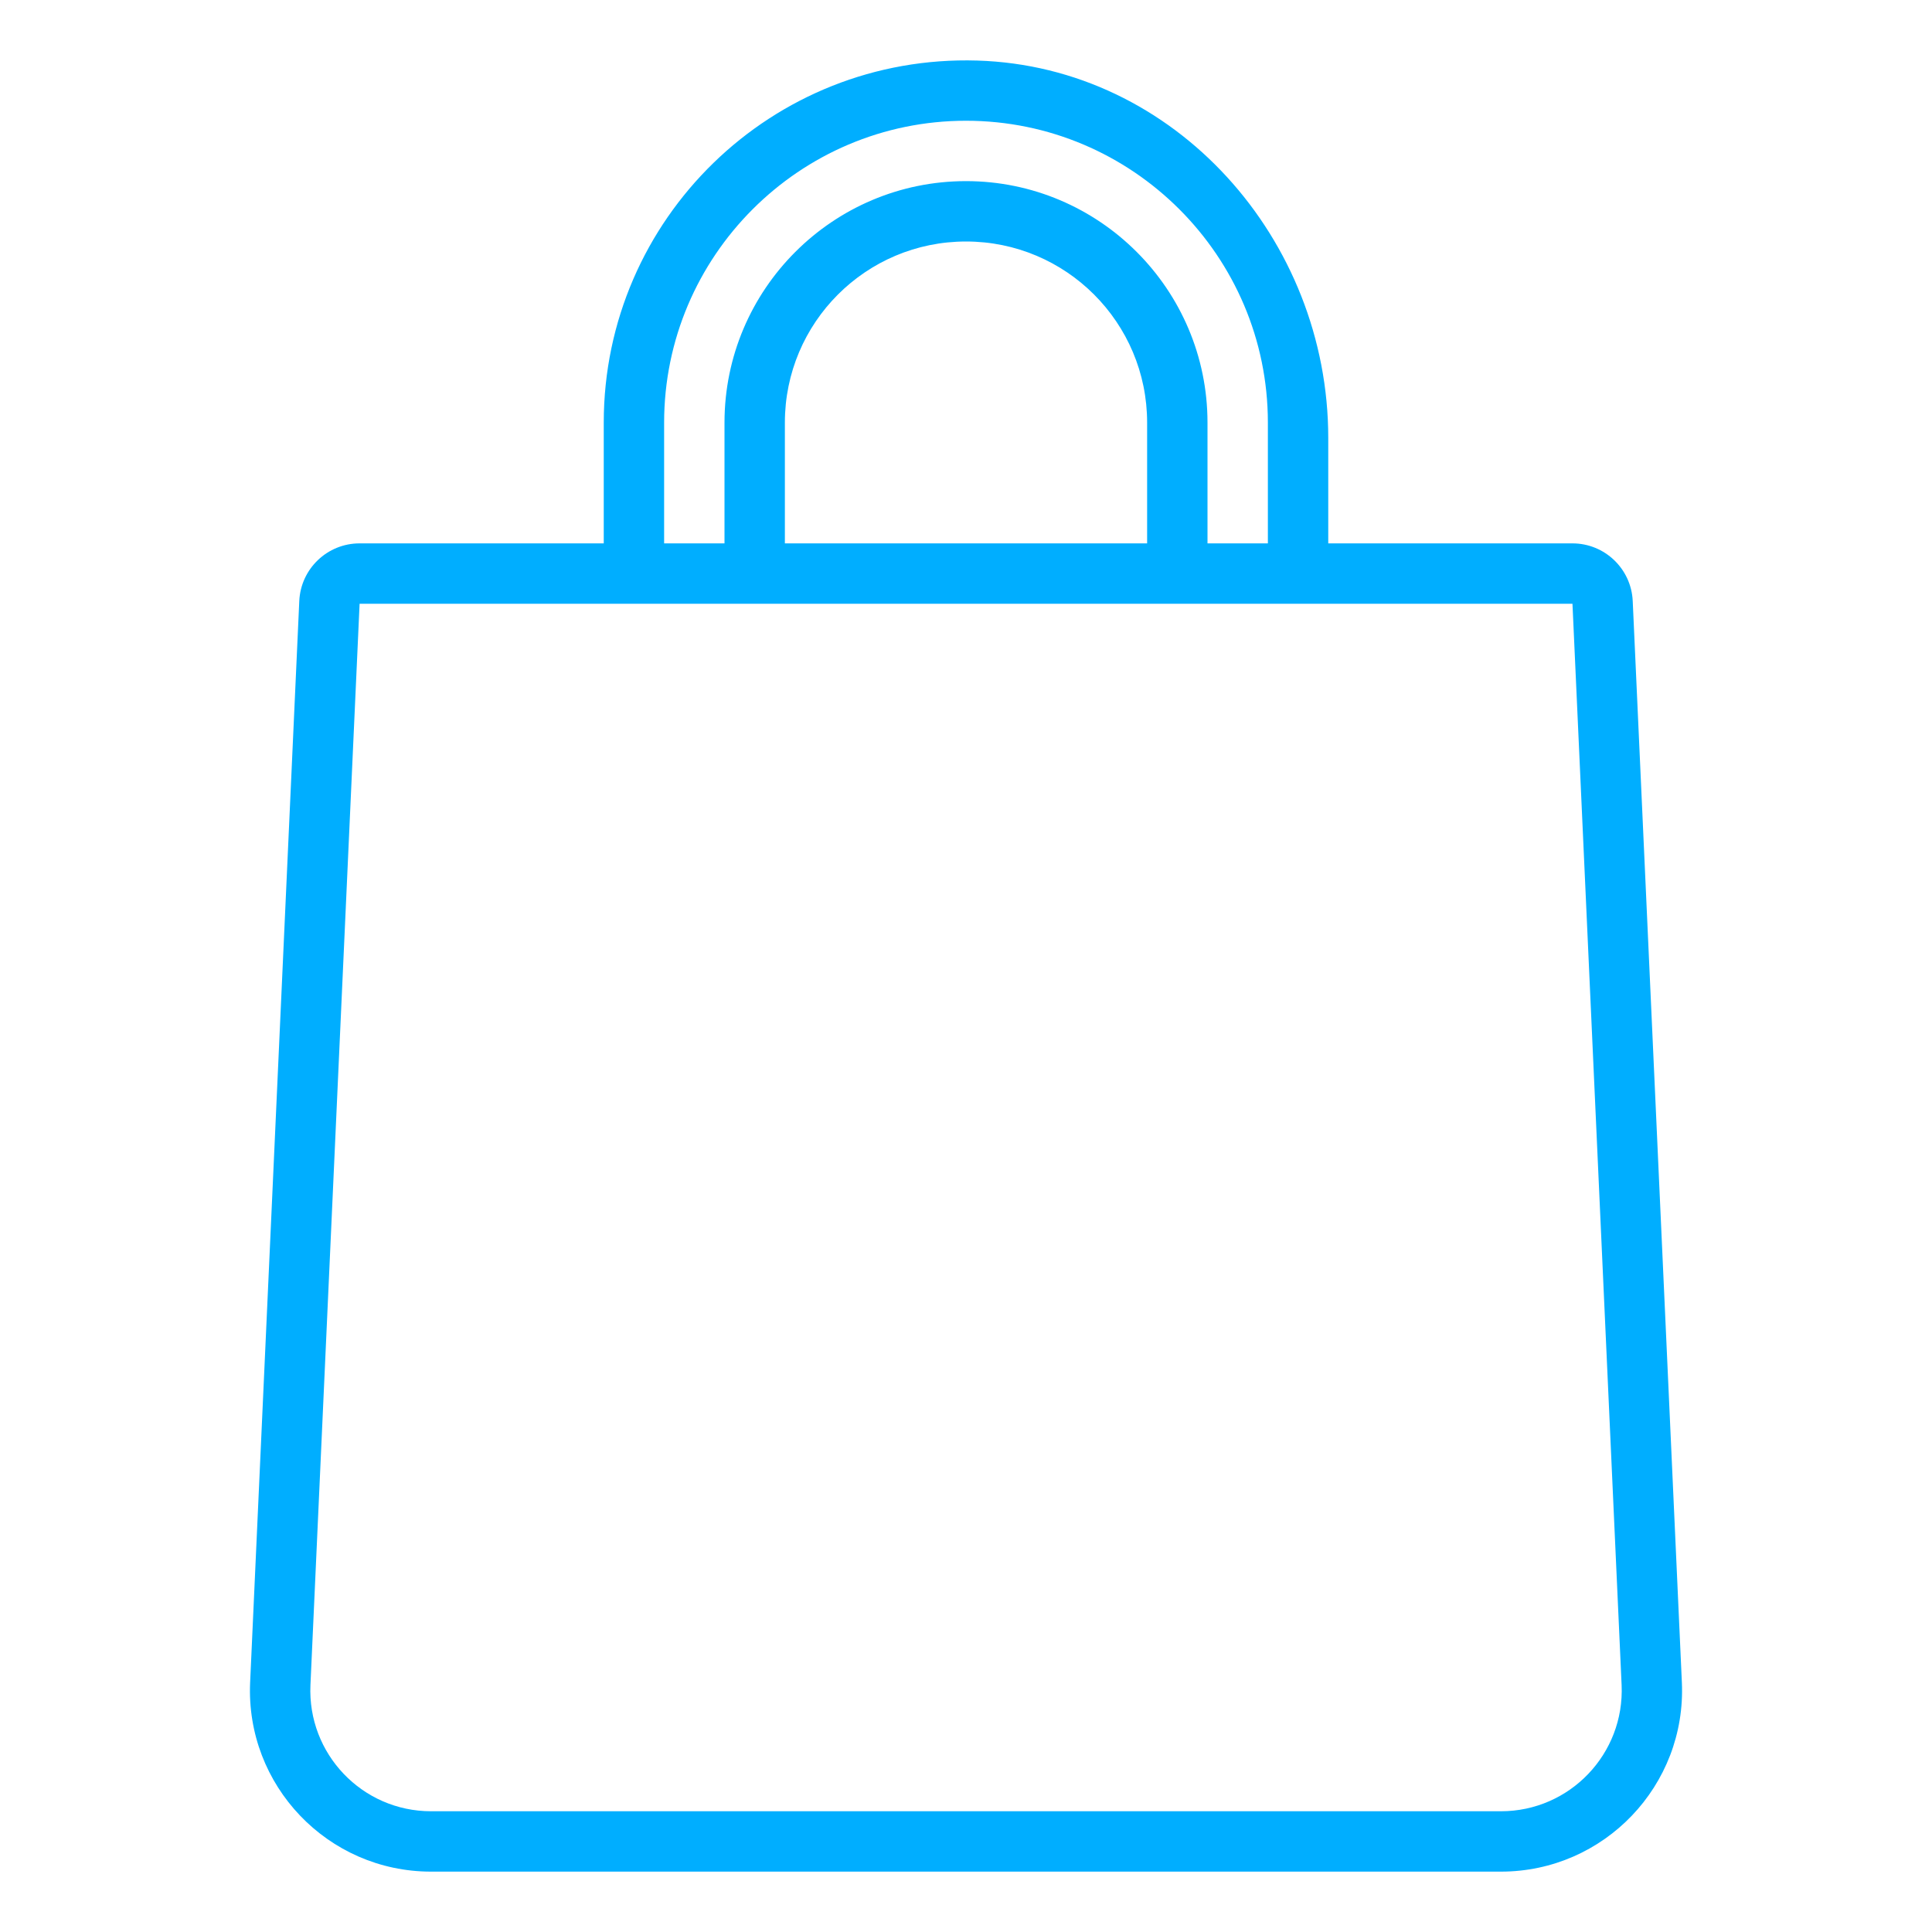 <!DOCTYPE svg PUBLIC "-//W3C//DTD SVG 1.1//EN" "http://www.w3.org/Graphics/SVG/1.1/DTD/svg11.dtd">
<!-- Uploaded to: SVG Repo, www.svgrepo.com, Transformed by: SVG Repo Mixer Tools -->
<svg version="1.1" id="Uploaded to svgrepo.com" xmlns="http://www.w3.org/2000/svg" xmlns:xlink="http://www.w3.org/1999/xlink" width="64px" height="64px" viewBox="0 0 32 32" xml:space="preserve" fill="#000000">
<g id="SVGRepo_bgCarrier" stroke-width="0"/>
<g id="SVGRepo_tracerCarrier" stroke-linecap="round" stroke-linejoin="round"/>
<g id="SVGRepo_iconCarrier"> <style type="text/css"> .feather_een{fill:#00aeff;} </style> <path class="feather_een" d="M26.044,9H22l0-1.748c0-3.285-2.532-6.15-5.815-6.249C12.787,0.901,10,3.625,10,7v2H5.956 C5.421,9,4.981,9.421,4.957,9.955L4.143,27.864C4.065,29.572,5.429,31,7.139,31h17.721c1.71,0,3.075-1.428,2.997-3.136L27.043,9.955 C27.019,9.421,26.579,9,26.044,9z M11,7c0-2.757,2.243-5,5-5s5,2.243,5,5v2h-1V7c0-2.206-1.794-4-4-4s-4,1.794-4,4v2h-1V7z M19,9h-6 V7c0-1.657,1.343-3,3-3s3,1.343,3,3V9z M5.142,27.909L5.956,10h20.089l0.814,17.909C26.91,29.048,26.001,30,24.861,30H7.139 C5.999,30,5.09,29.048,5.142,27.909z"/> </g>
</svg>